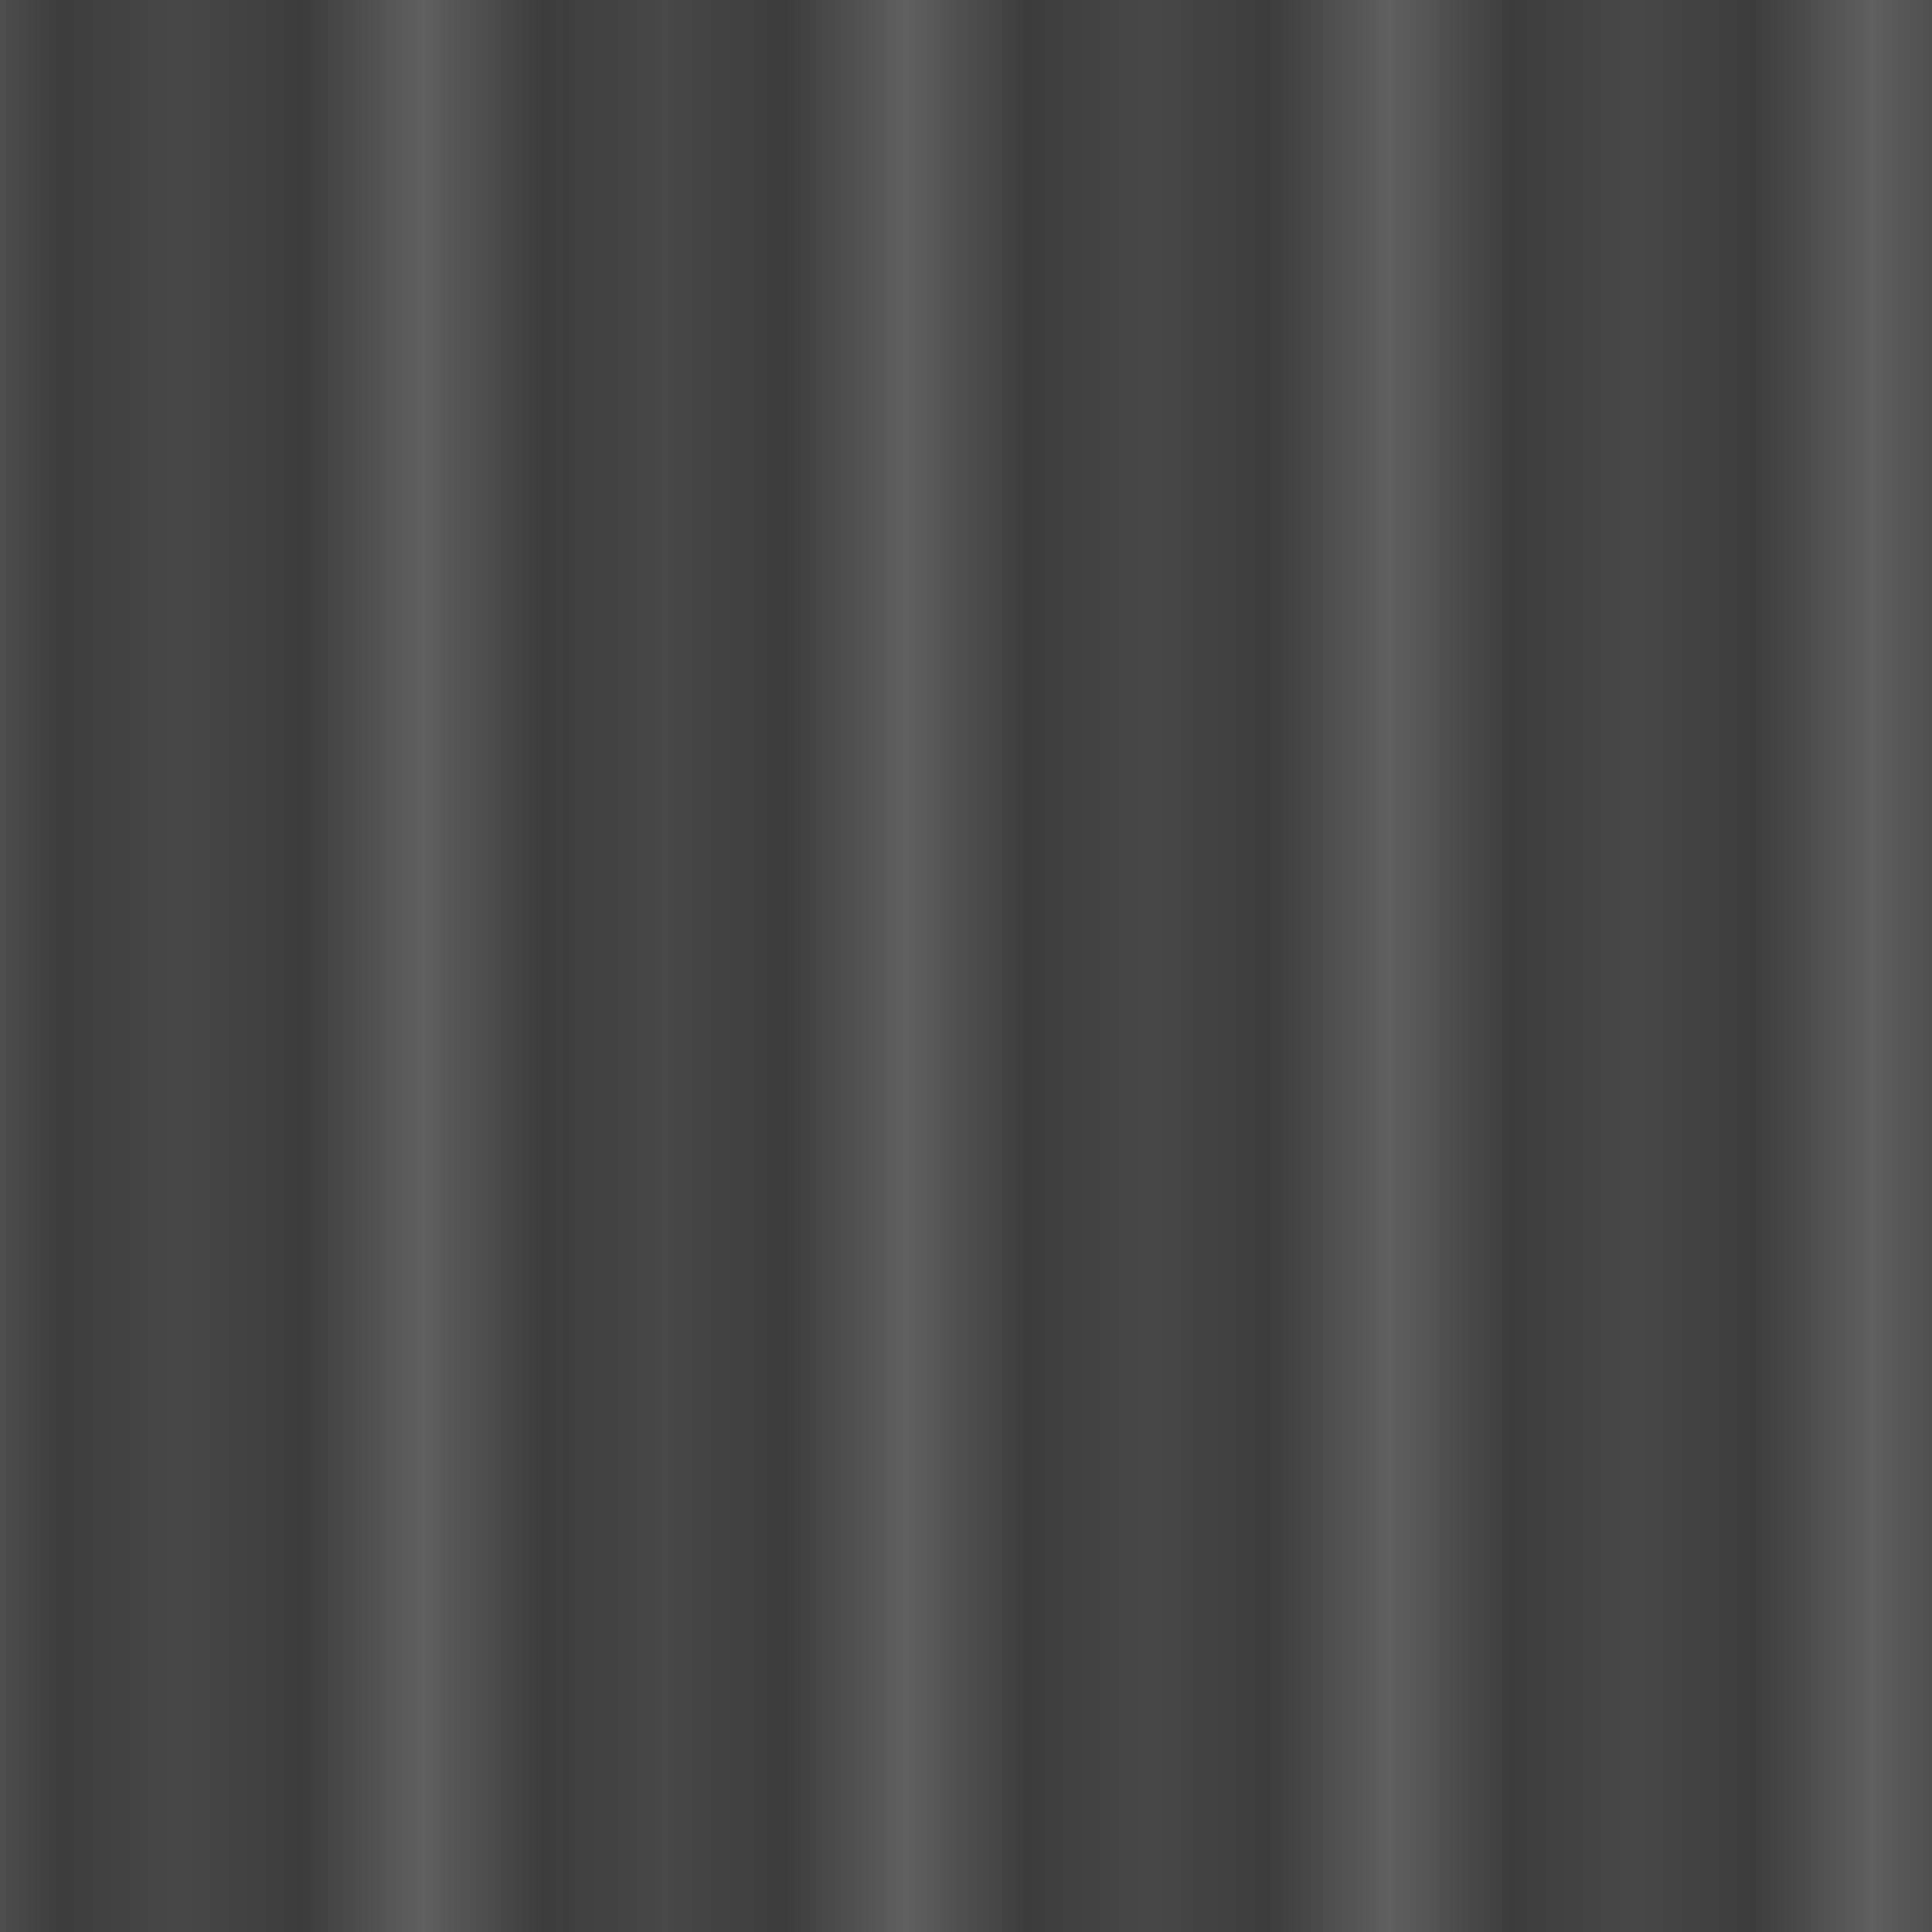 <?xml version="1.0" encoding="utf-8"?>
<!-- Generator: Adobe Illustrator 26.0.0, SVG Export Plug-In . SVG Version: 6.00 Build 0)  -->
<svg version="1.1" id="Capa_1" xmlns="http://www.w3.org/2000/svg" xmlns:xlink="http://www.w3.org/1999/xlink" x="0px" y="0px"
	 viewBox="0 0 16 16" style="enable-background:new 0 0 16 16;" xml:space="preserve">
<style type="text/css">
	.st0{fill:none;}
	.st1{fill-rule:evenodd;clip-rule:evenodd;fill:#303030;}
	.st2{fill-rule:evenodd;clip-rule:evenodd;fill:none;}
	.st3{fill-rule:evenodd;clip-rule:evenodd;fill:#808080;}
	.st4{fill-rule:evenodd;clip-rule:evenodd;fill:url(#Nueva_muestra_de_motivo_22);}
</style>
<pattern  width="3.75" height="1" patternUnits="userSpaceOnUse" id="Nueva_muestra_de_motivo_22" viewBox="0 -1 3.75 1" style="overflow:visible;">
	<g>
		<rect y="-1" class="st0" width="3.75" height="1"/>
		<g id="Page-1_00000018926027670120814930000014713758812097784199_">
			<g id="up-down_00000164504945248535290050000000058555340890595473_">
				<path id="Combined-Shape_00000159470386956349461100000010738031510696860303_" class="st1" d="M1.66,0H0.33L0-0.17V-1
					l1.66,0.83V0L1.66,0z M1.82,0v-0.17L3.48-1v0.83L3.15,0H1.82z M1.66-1H0.33l1.33,0.67V-1L1.66-1z M3.15-1H1.82v0.67L3.15-1
					L3.15-1z"/>
			</g>
		</g>
		<rect y="-1" class="st2" width="3.75" height="1"/>
	</g>
</pattern>
<rect class="st3" width="16" height="16"/>
<rect class="st4" width="16" height="16"/>
</svg>
